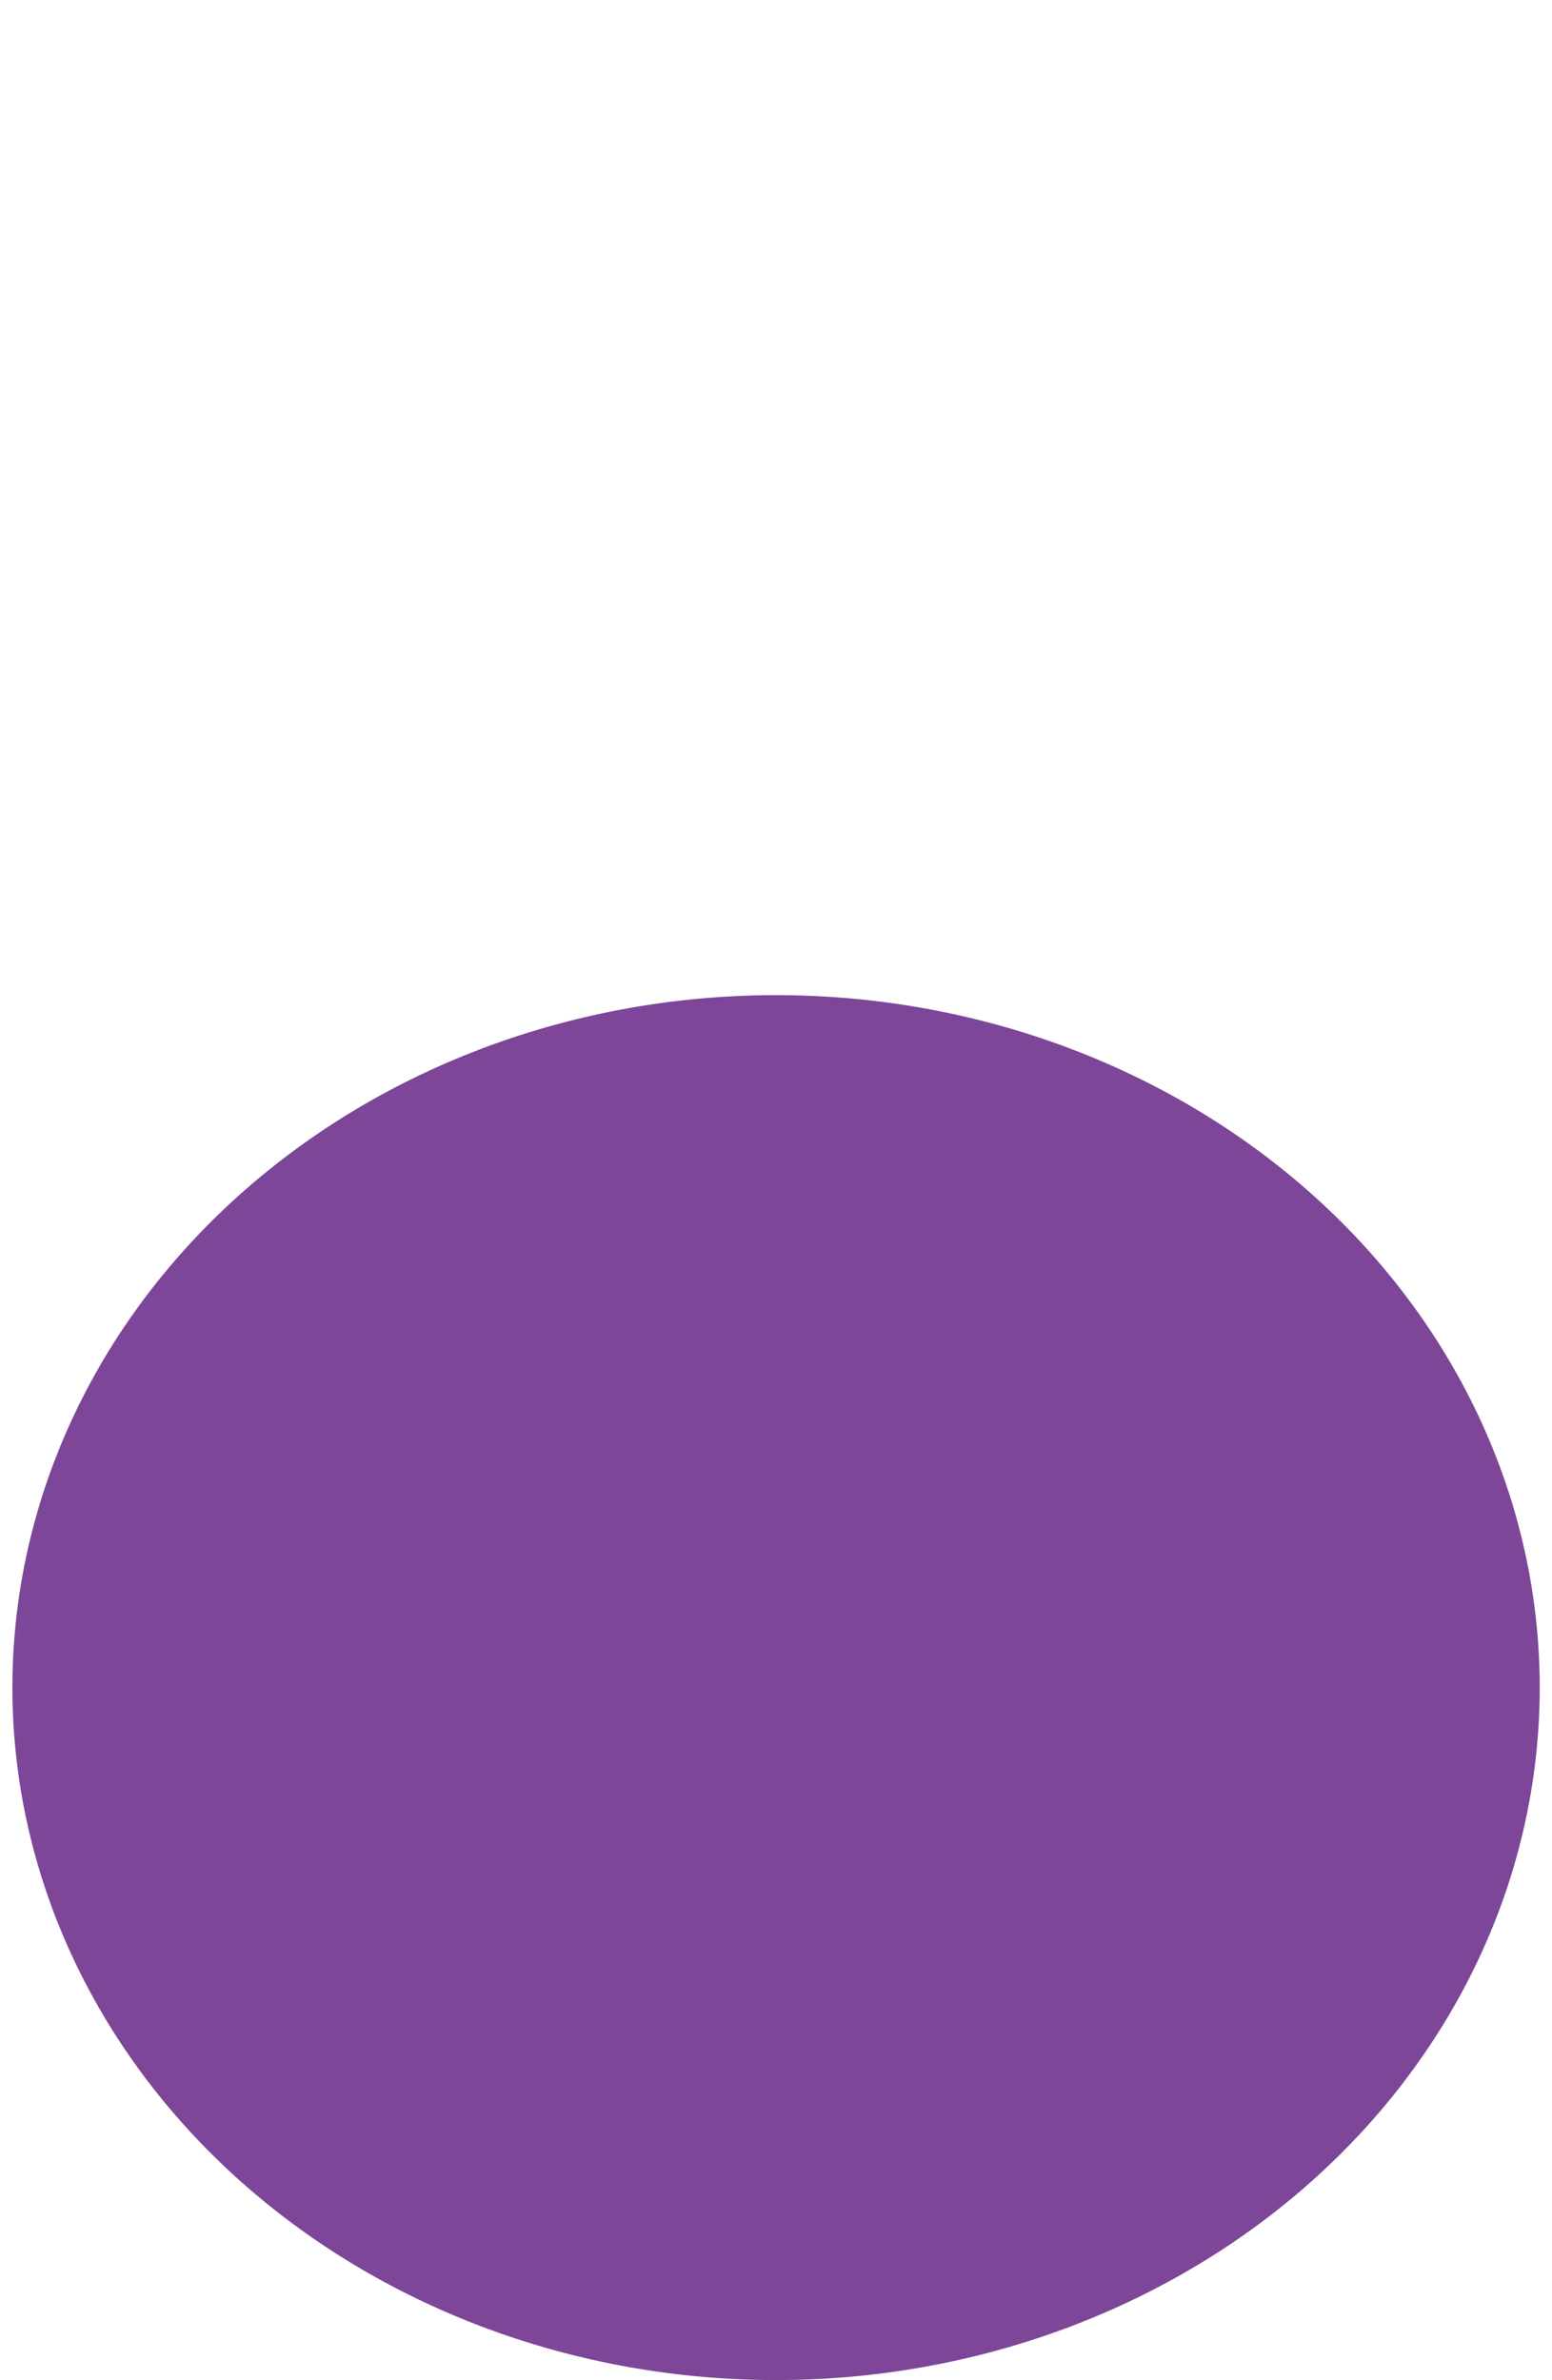 <?xml version="1.0" encoding="UTF-8" standalone="no"?>
<!-- Created with Inkscape (http://www.inkscape.org/) -->

<svg
   xmlns:dc="http://purl.org/dc/elements/1.1/"
   xmlns:cc="http://creativecommons.org/ns#"
   xmlns:rdf="http://www.w3.org/1999/02/22-rdf-syntax-ns#"
   xmlns:svg="http://www.w3.org/2000/svg"
   xmlns="http://www.w3.org/2000/svg"
   xmlns:sodipodi="http://sodipodi.sourceforge.net/DTD/sodipodi-0.dtd"
   xmlns:inkscape="http://www.inkscape.org/namespaces/inkscape"
   version="1.1"
   width="120.507"
   height="184.783"
   viewBox="0 0 120.507 184.783"
   id="图层_1"
   xml:space="preserve"
   inkscape:version="0.48.3.1 r9886"
   sodipodi:docname="tor-consensus-vis-node-circle.svg"><sodipodi:namedview
   pagecolor="#ffffff"
   bordercolor="#666666"
   borderopacity="1"
   objecttolerance="10"
   gridtolerance="10"
   guidetolerance="10"
   inkscape:pageopacity="0"
   inkscape:pageshadow="2"
   inkscape:window-width="1278"
   inkscape:window-height="771"
   id="namedview24"
   showgrid="false"
   fit-margin-top="0"
   fit-margin-left="0"
   fit-margin-right="0"
   fit-margin-bottom="0"
   inkscape:zoom="1.6275862"
   inkscape:cx="-46.471566"
   inkscape:cy="24.889652"
   inkscape:window-x="0"
   inkscape:window-y="0"
   inkscape:window-maximized="0"
   inkscape:current-layer="图层_1" /><defs
   id="defs2609" />
<path
   sodipodi:type="arc"
   style="fill:#7d4698;fill-opacity:1;stroke:none"
   id="circle"
   sodipodi:cx="62.669491"
   sodipodi:cy="135.63045"
   sodipodi:rx="56.525425"
   sodipodi:ry="56.525425"
   d="m 119.195,135.63 a 56.525,56.525 0 1 1 -113.051,0 56.525,56.525 0 1 1 113.051,0 z"
   transform="matrix(1.049,0,0,0.951,-5.482,2.026)"
   inkscape:label="#path3034" /></svg>
